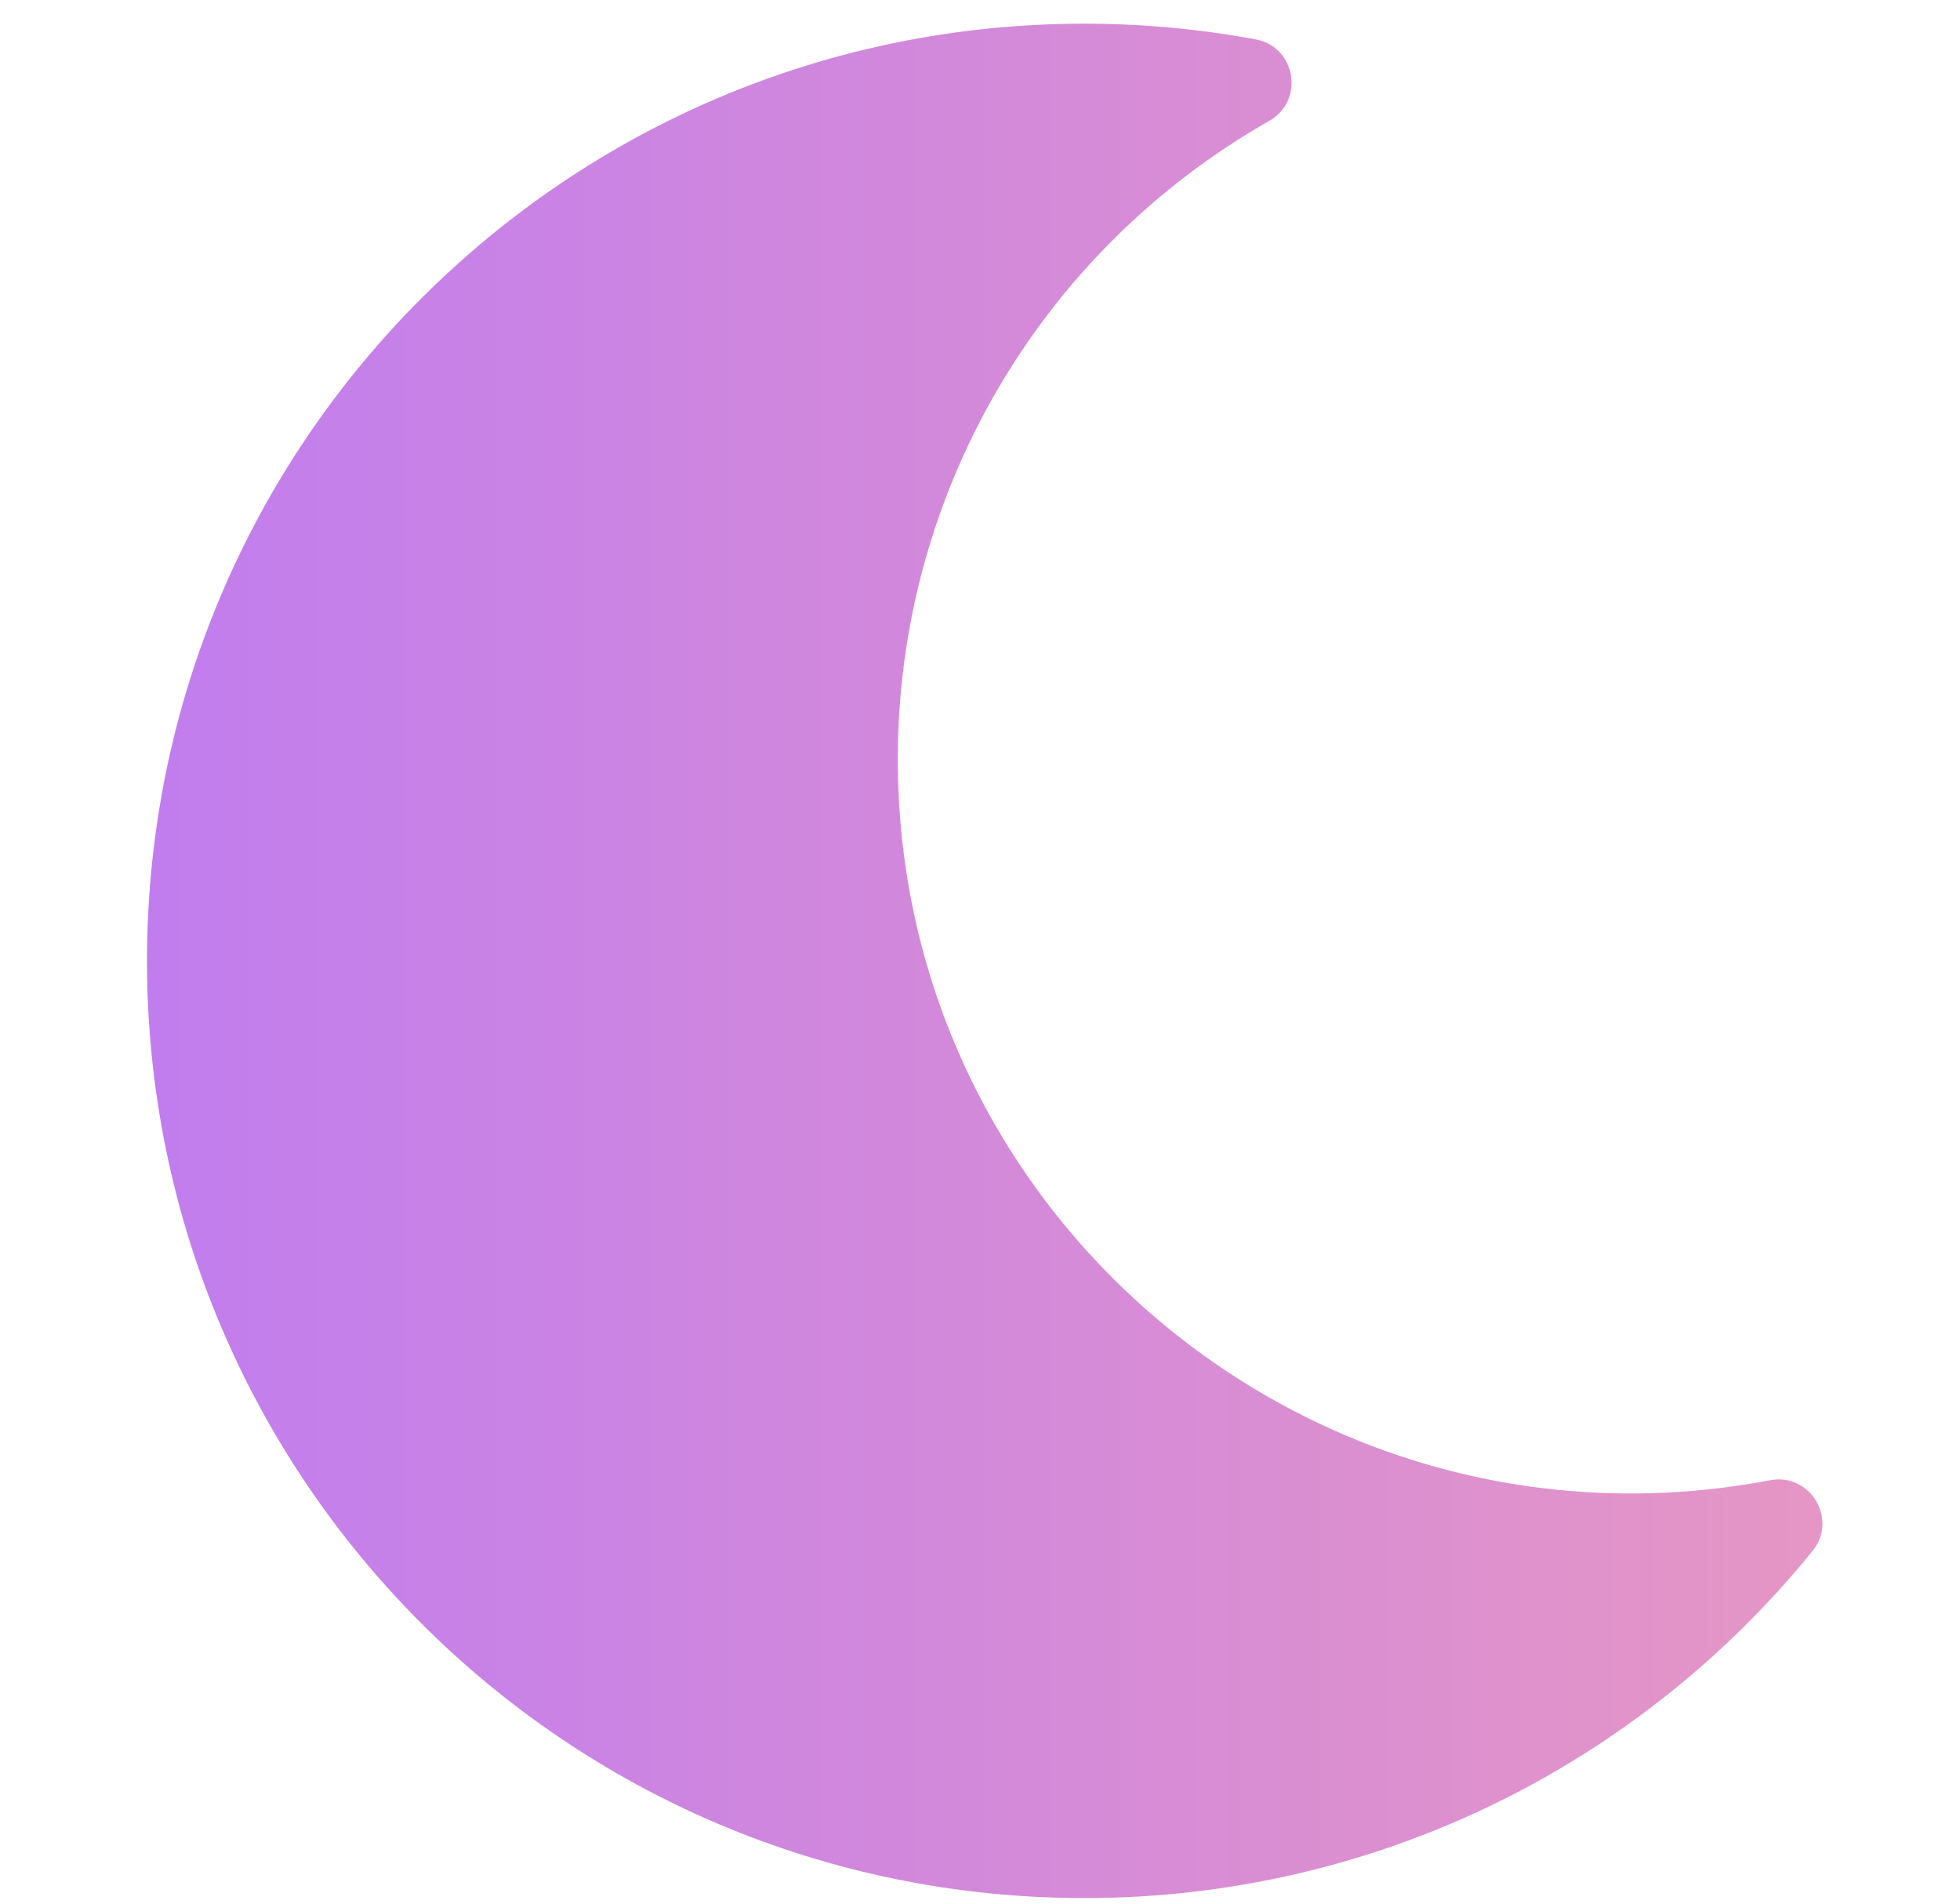 <svg width="35" height="34" viewBox="0 0 35 34" fill="none" xmlns="http://www.w3.org/2000/svg">
<g clip-path="url(#clip0_339_136)">
<path d="M19.364 33.9C24.527 33.9 29.242 31.551 32.366 27.702C32.828 27.133 32.324 26.301 31.61 26.437C23.489 27.984 16.032 21.757 16.032 13.559C16.032 8.837 18.559 4.495 22.668 2.157C23.301 1.796 23.142 0.836 22.422 0.703C21.413 0.517 20.39 0.423 19.364 0.423C10.124 0.423 2.625 7.911 2.625 17.162C2.625 26.401 10.113 33.9 19.364 33.9Z" fill="url(#paint0_linear_339_136)"/>
</g>
<defs>
<linearGradient id="paint0_linear_339_136" x1="32.544" y1="17.162" x2="2.625" y2="17.162" gradientUnits="userSpaceOnUse">
<stop stop-color="#E596C5"/>
<stop offset="1" stop-color="#C17DEE"/>
</linearGradient>
<clipPath id="clip0_339_136">
<rect width="33.477" height="33.477" fill="white" transform="translate(0.846 0.423)"/>
</clipPath>
</defs>
</svg>
